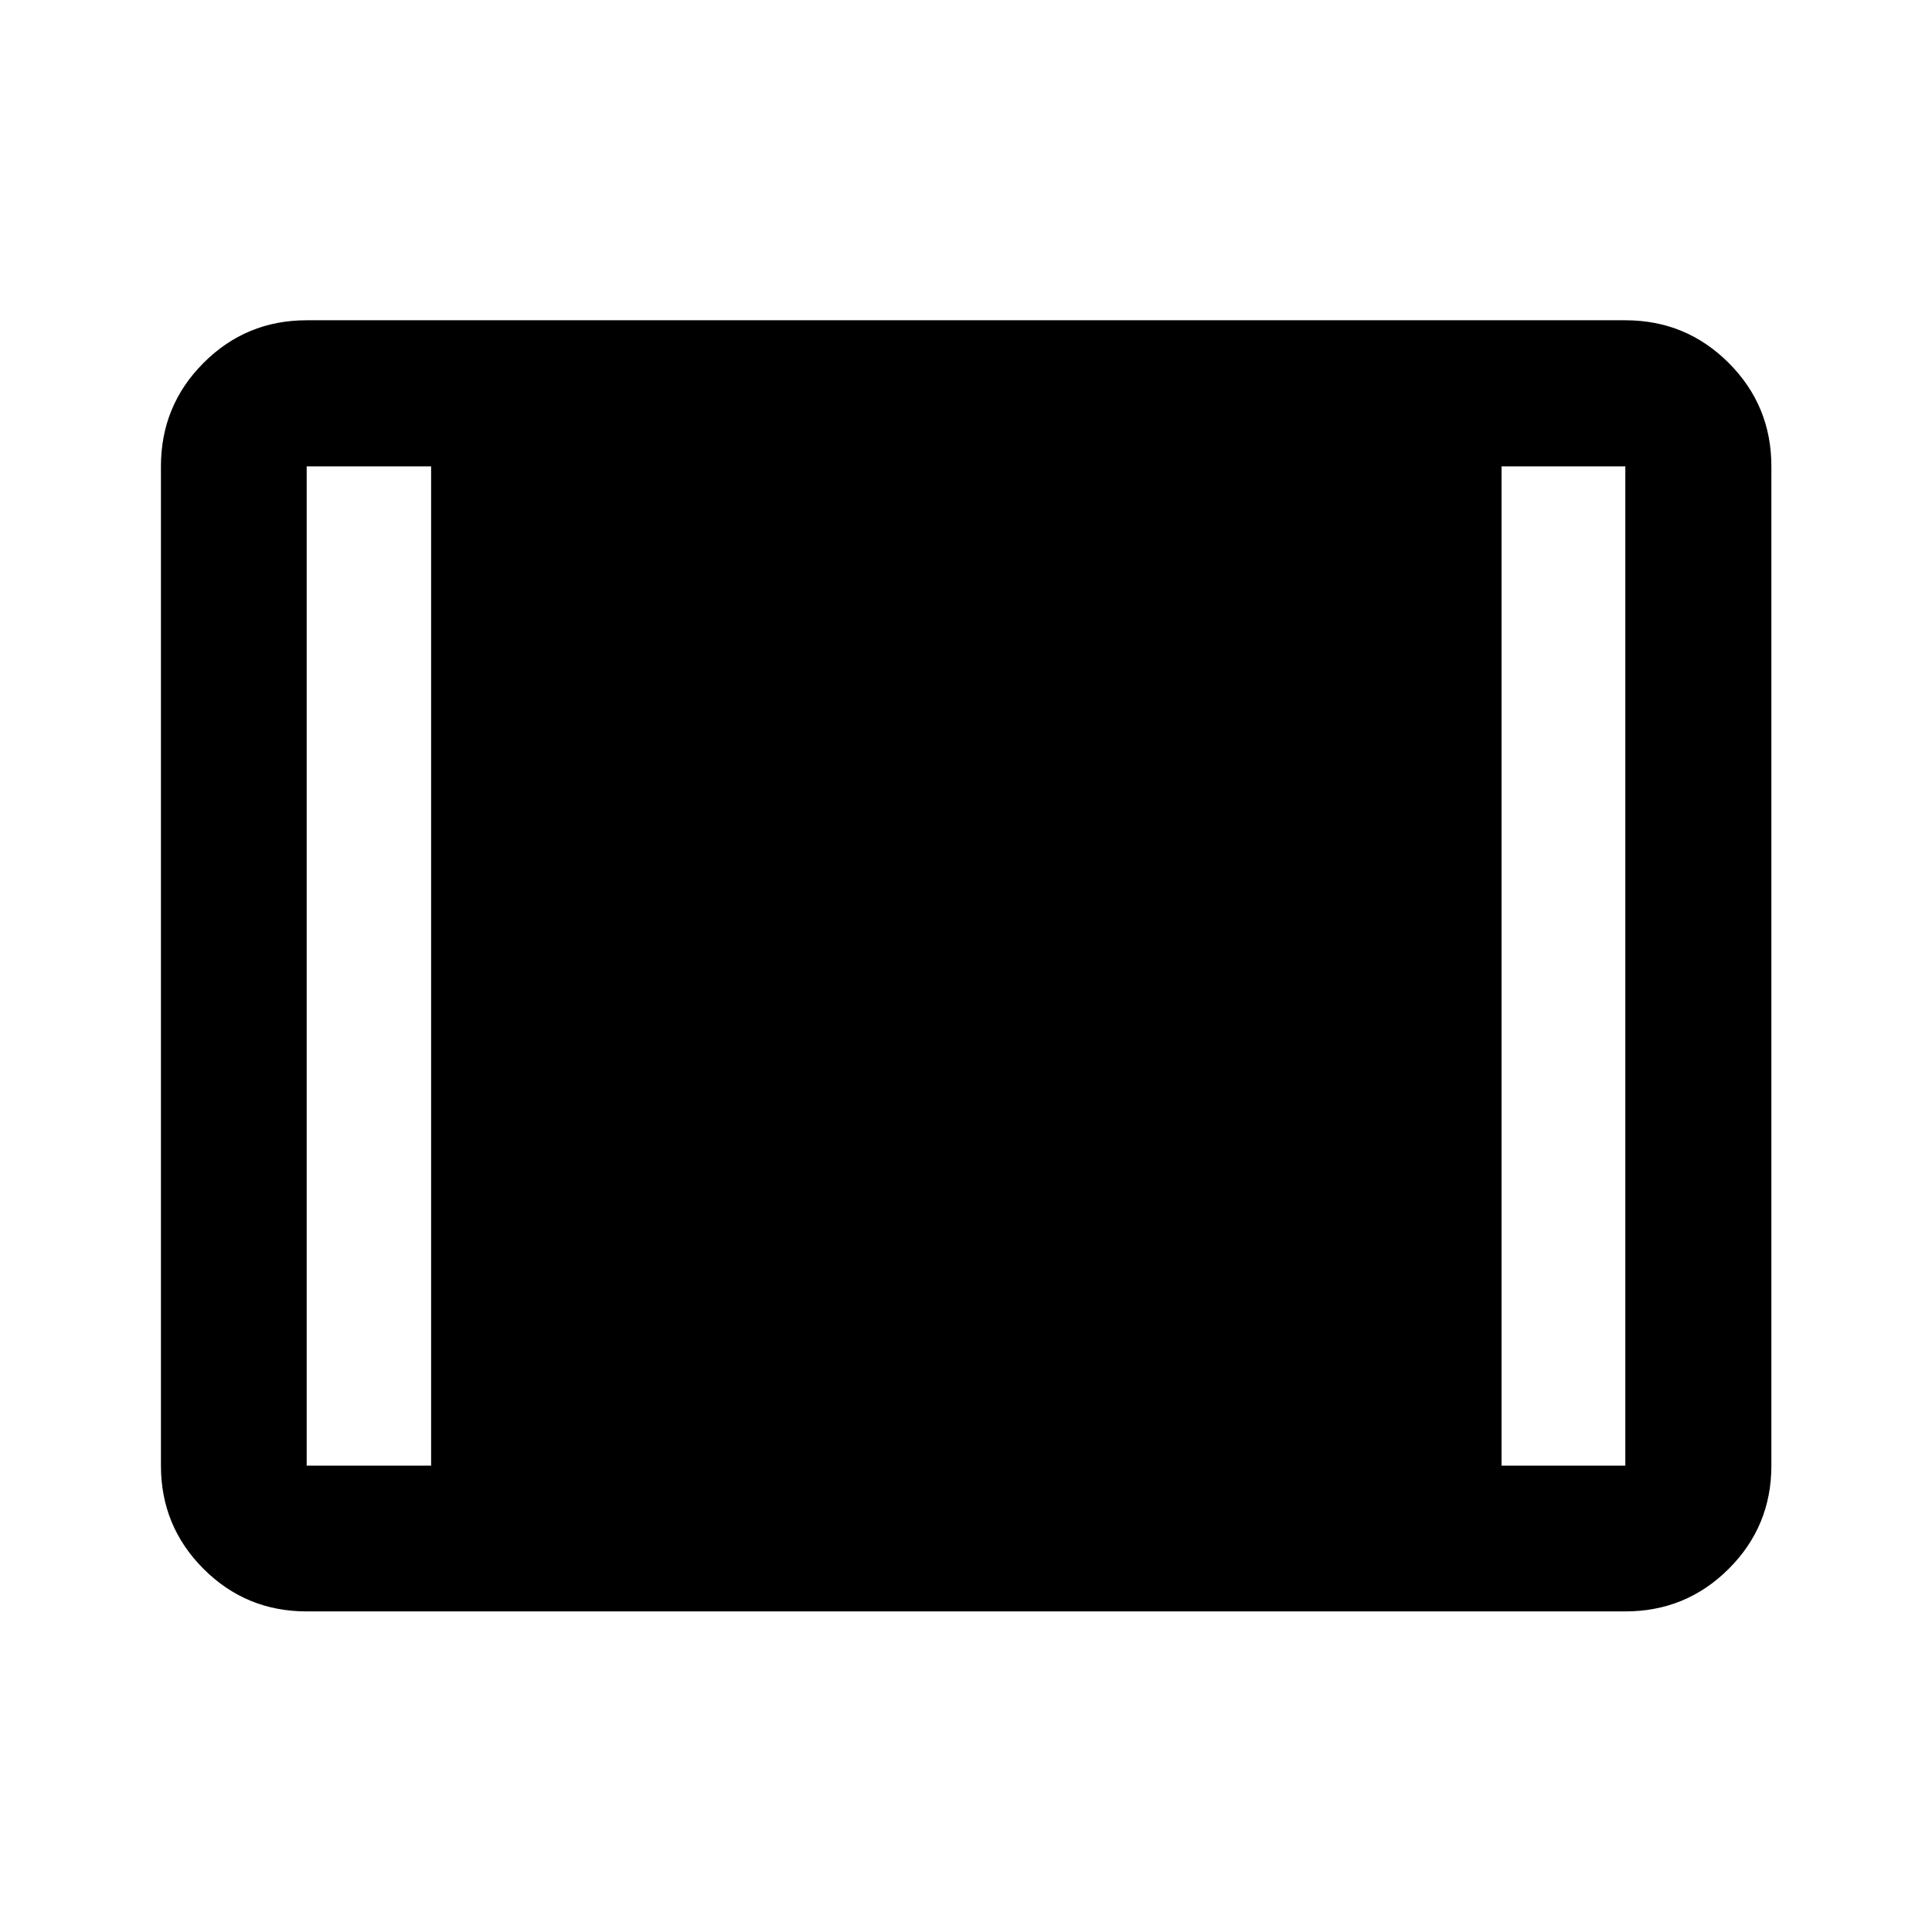 <svg xmlns="http://www.w3.org/2000/svg" height="40" viewBox="0 -960 960 960" width="40"><path d="M152.39-159.3q-30.12 0-51.27-21.15-21.15-21.16-21.15-51.27v-496.56q0-30.18 21.15-51.38 21.15-21.2 51.27-21.2h655.22q30.18 0 51.38 21.2 21.2 21.2 21.2 51.38v496.56q0 30.11-21.2 51.27-21.2 21.15-51.38 21.15H152.39Zm0-72.42h61.83v-496.56h-61.83v496.56Zm593.72 0h61.5v-496.56h-61.5v496.56Z"/></svg>